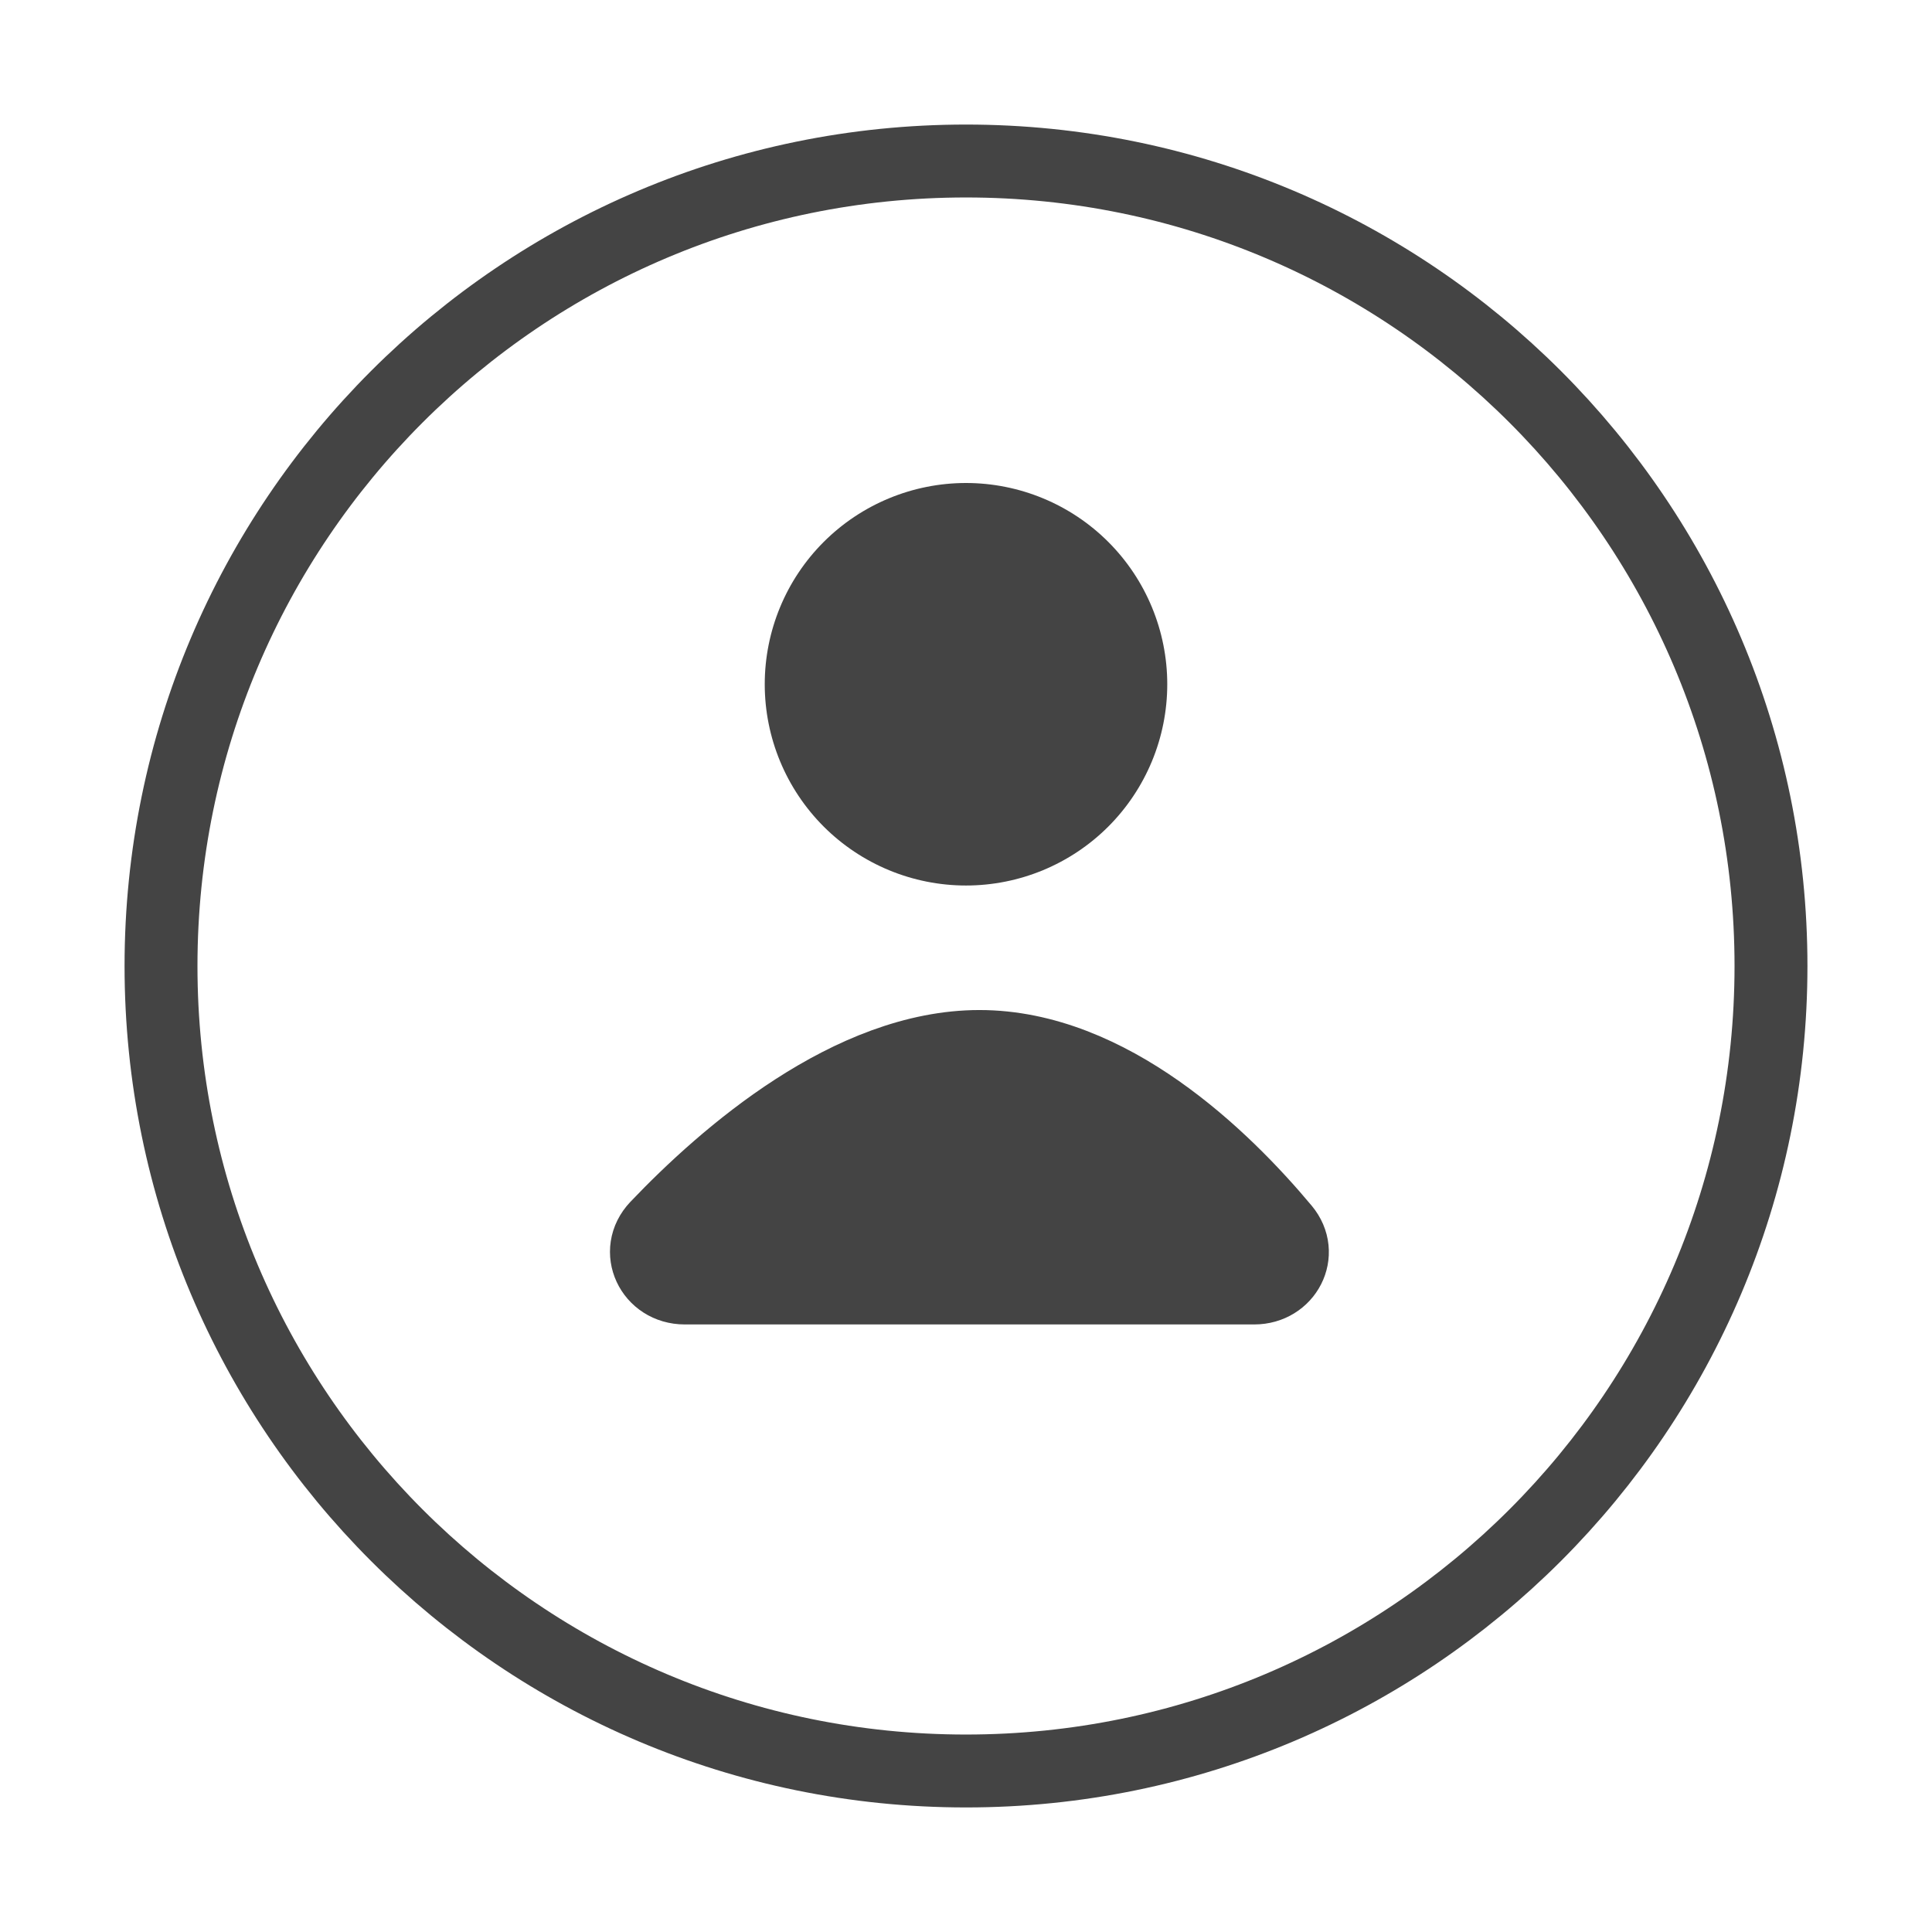 <svg width="53" height="53" viewBox="0 0 53 53" fill="none" xmlns="http://www.w3.org/2000/svg">
<path d="M32.021 18.771C32.021 20.235 31.439 21.639 30.404 22.675C29.369 23.71 27.964 24.292 26.5 24.292C25.036 24.292 23.632 23.71 22.596 22.675C21.561 21.639 20.979 20.235 20.979 18.771C20.979 17.307 21.561 15.902 22.596 14.867C23.632 13.832 25.036 13.25 26.5 13.25C27.964 13.25 29.369 13.832 30.404 14.867C31.439 15.902 32.021 17.307 32.021 18.771Z" fill="#444444"/>
<path d="M34.408 35.333H18.784C17.872 35.333 17.389 34.32 18.018 33.659C19.888 31.696 23.318 28.708 26.869 28.708C30.453 28.708 33.578 31.756 35.216 33.717C35.777 34.388 35.283 35.333 34.408 35.333Z" fill="#444444" stroke="#444444" stroke-width="2" stroke-linecap="round" stroke-linejoin="round"/>
<path d="M26.5 48.583C38.696 48.583 48.583 38.696 48.583 26.5C48.583 14.304 38.696 4.417 26.5 4.417C14.304 4.417 4.417 14.304 4.417 26.5C4.417 38.696 14.304 48.583 26.5 48.583Z" stroke="#444444" stroke-width="2"/>
</svg>
